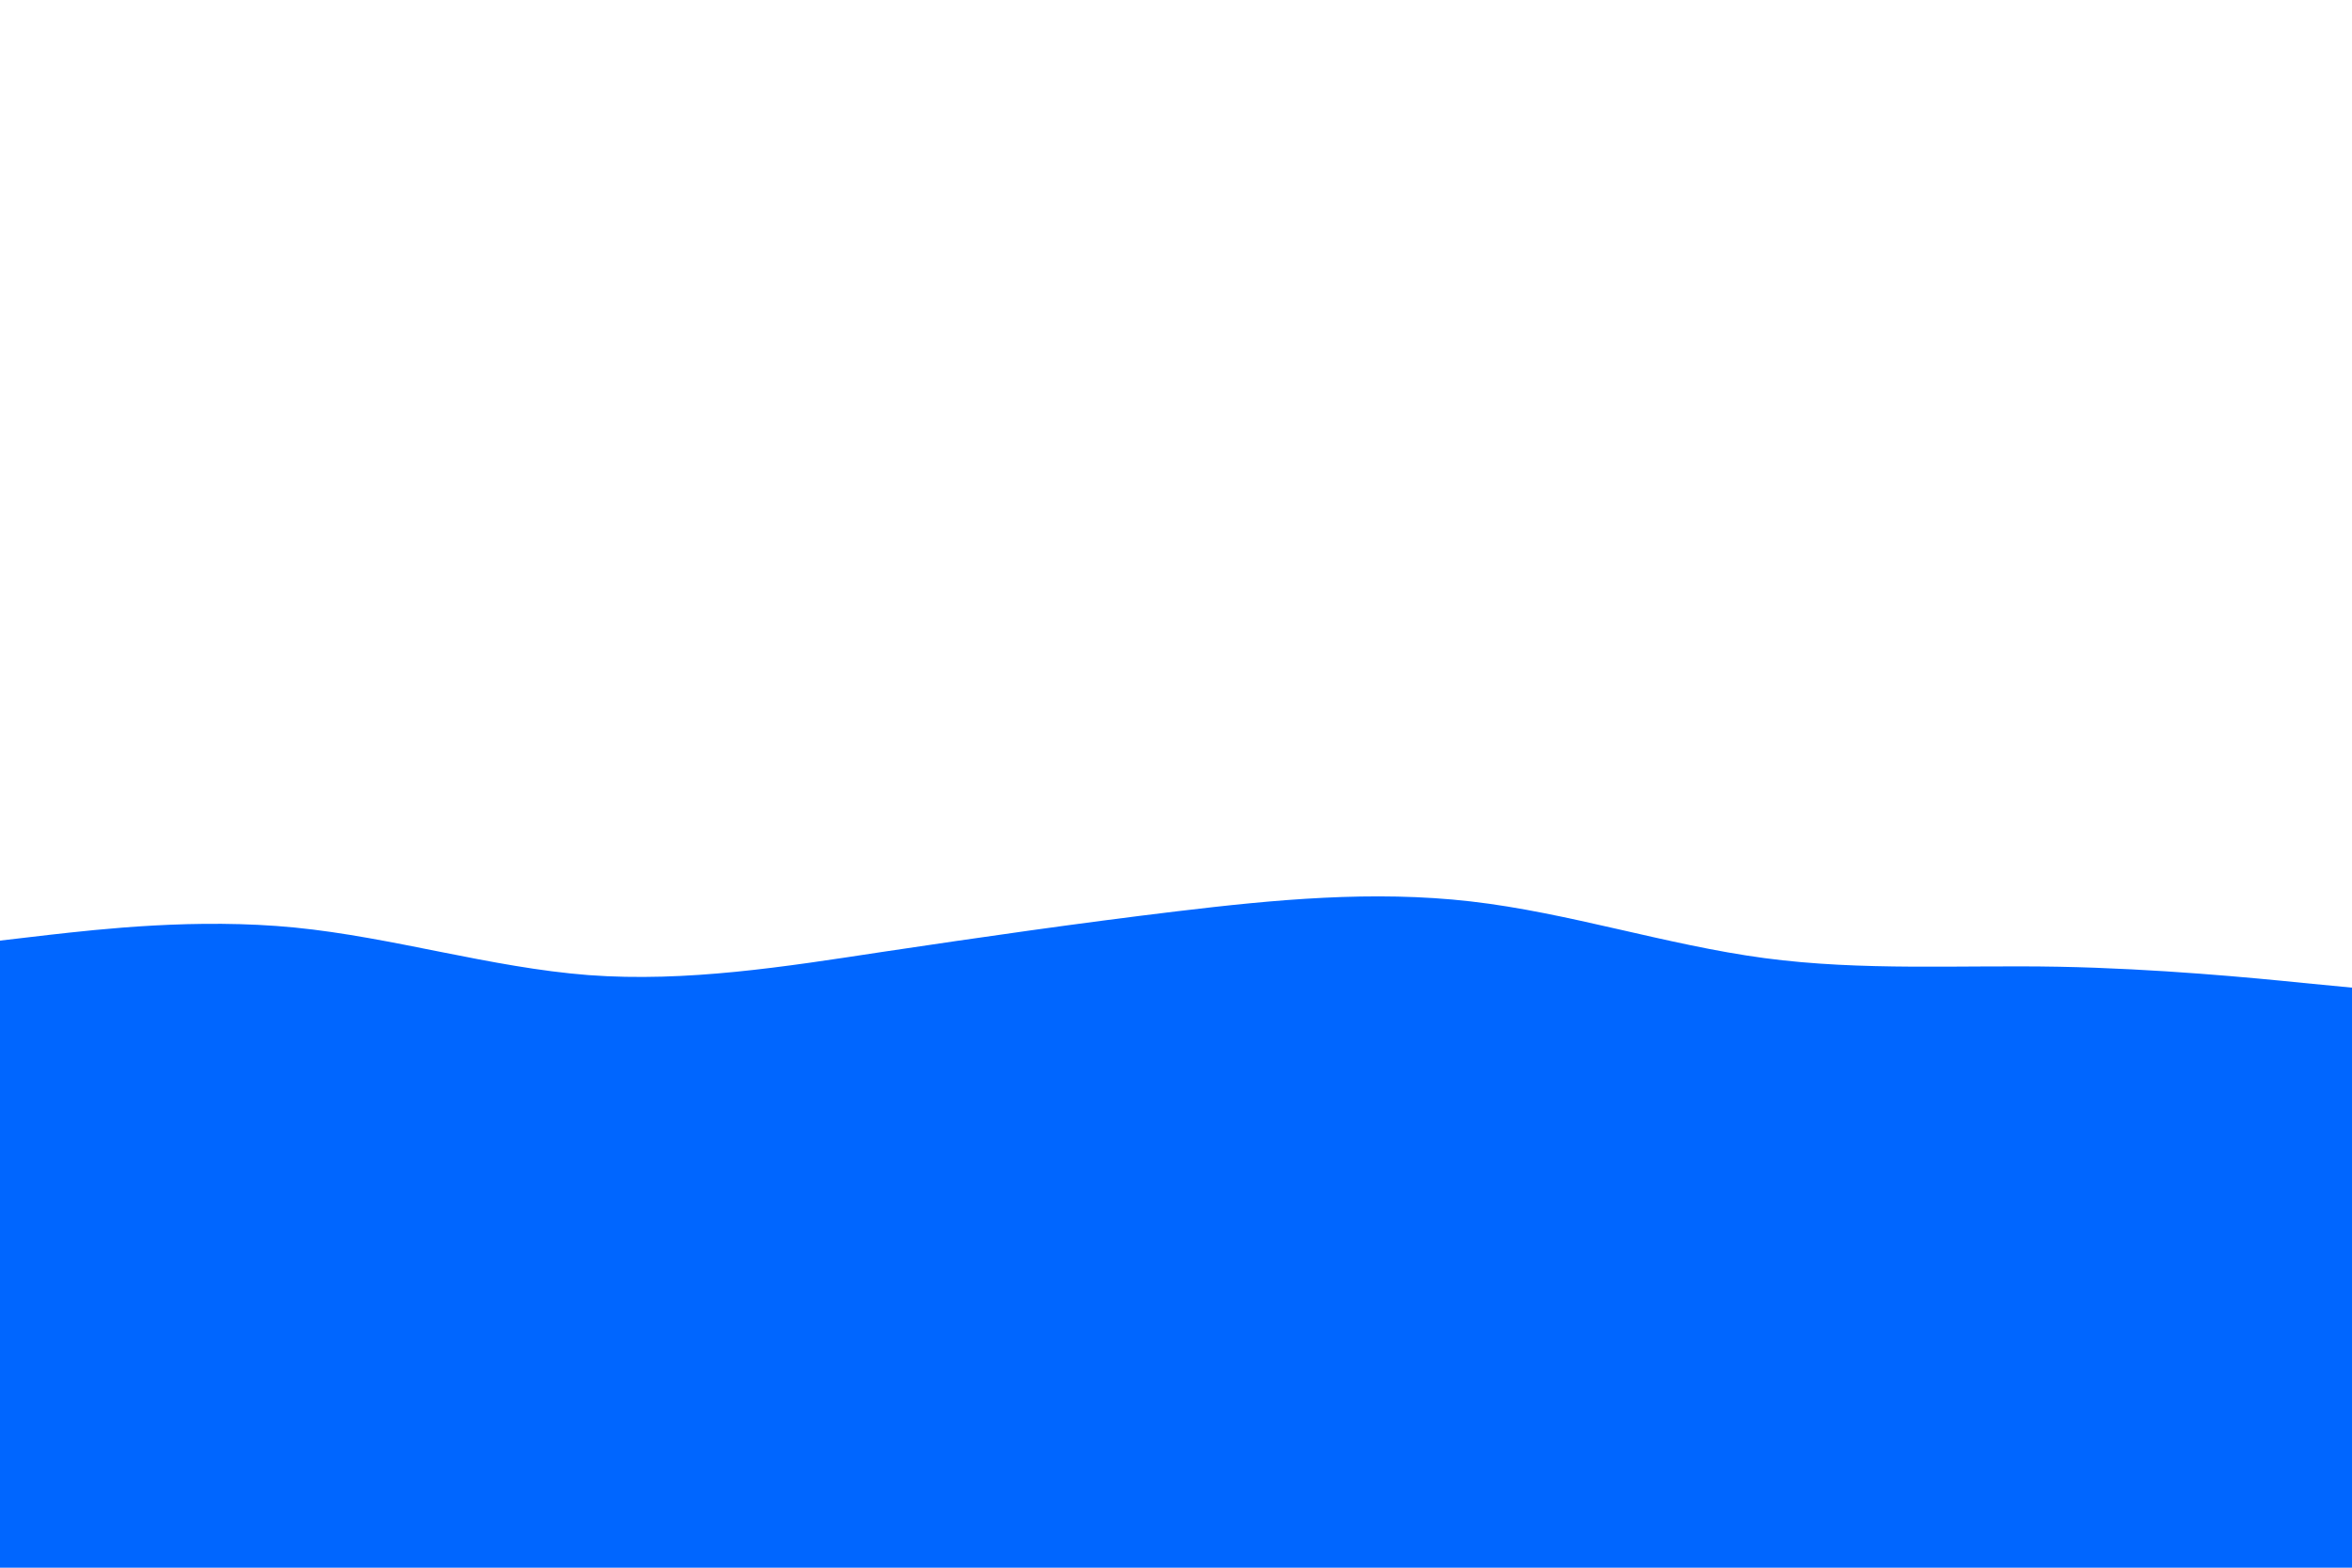 <svg id="visual" viewBox="0 0 900 600" width="900" height="600" xmlns="http://www.w3.org/2000/svg" xmlns:xlink="http://www.w3.org/1999/xlink" version="1.1"><path d="M0 360L18.8 357.8C37.7 355.7 75.3 351.3 112.8 355C150.3 358.7 187.7 370.3 225.2 373.2C262.7 376 300.3 370 337.8 364.3C375.3 358.7 412.7 353.3 450.2 348.8C487.7 344.3 525.3 340.7 562.8 345C600.3 349.3 637.7 361.7 675.2 366.7C712.7 371.7 750.3 369.3 787.8 370C825.3 370.7 862.7 374.3 881.3 376.2L900 378L900 601L881.3 601C862.7 601 825.3 601 787.8 601C750.3 601 712.7 601 675.2 601C637.7 601 600.3 601 562.8 601C525.3 601 487.7 601 450.2 601C412.7 601 375.3 601 337.8 601C300.3 601 262.7 601 225.2 601C187.7 601 150.3 601 112.8 601C75.3 601 37.7 601 18.8 601L0 601Z" fill="#0066FF" stroke-linecap="round" stroke-linejoin="miter"></path></svg>